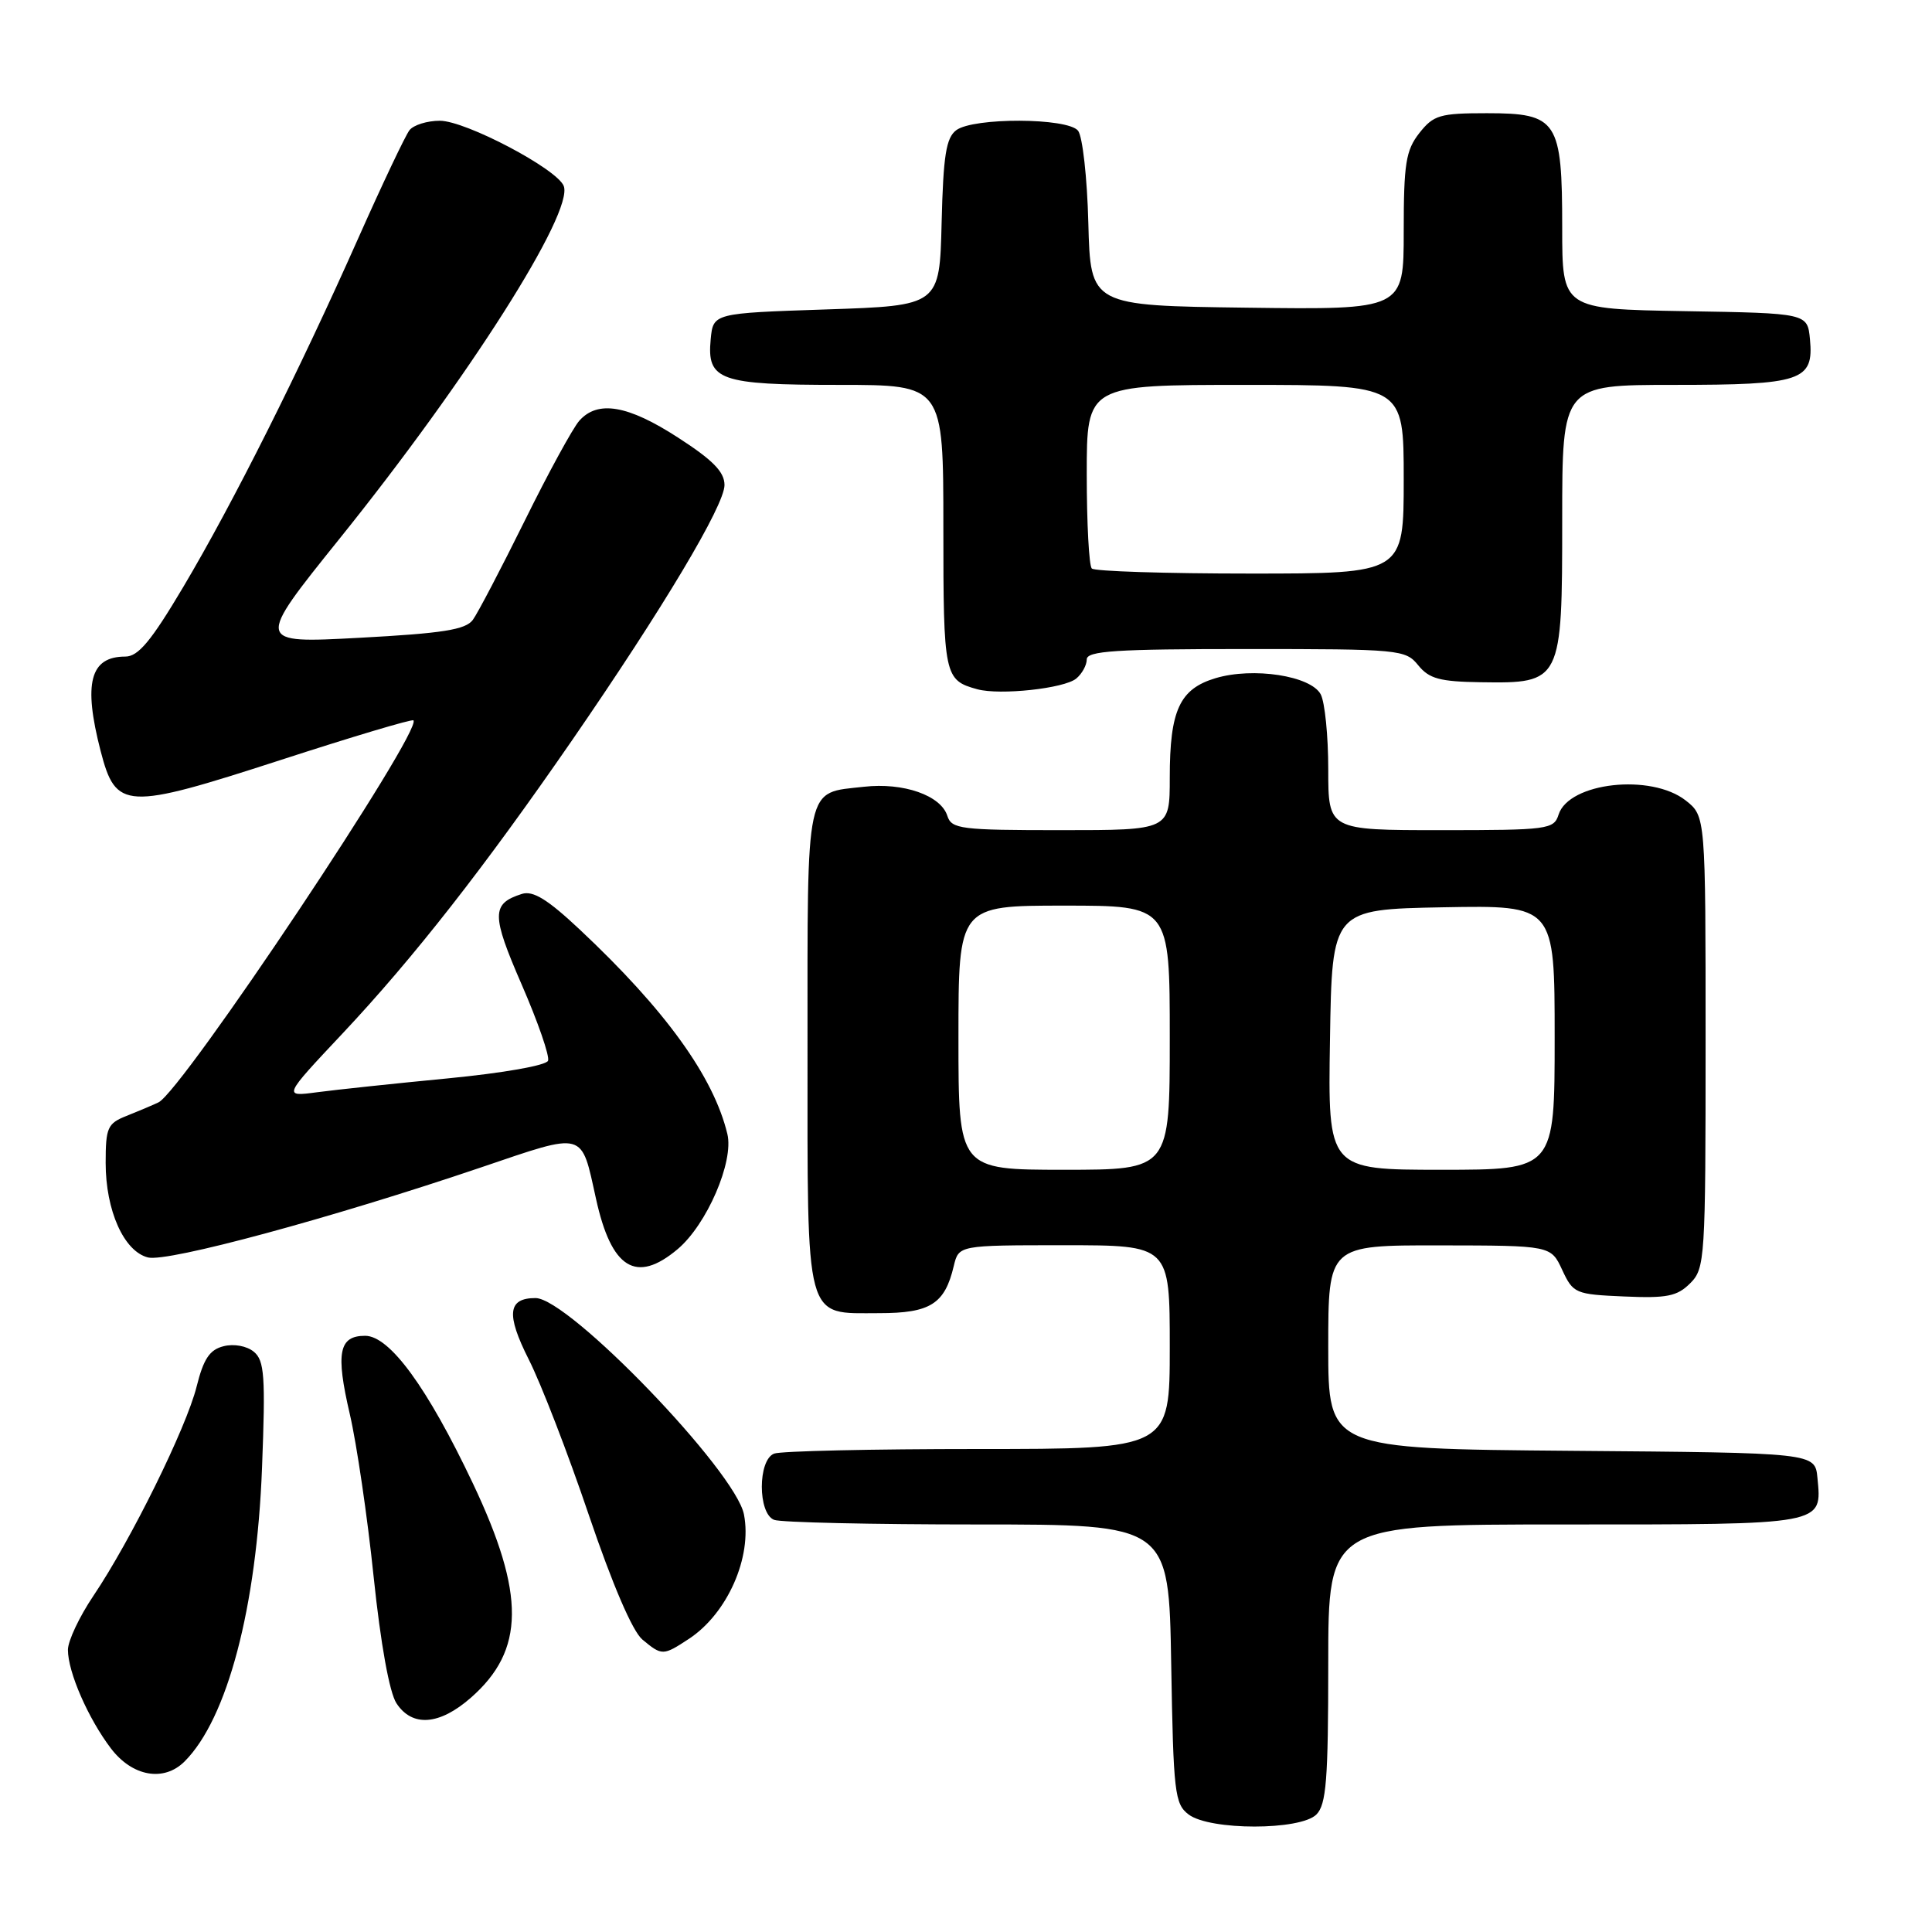 <?xml version="1.0" encoding="UTF-8" standalone="no"?>
<!DOCTYPE svg PUBLIC "-//W3C//DTD SVG 1.1//EN" "http://www.w3.org/Graphics/SVG/1.1/DTD/svg11.dtd" >
<svg xmlns="http://www.w3.org/2000/svg" xmlns:xlink="http://www.w3.org/1999/xlink" version="1.1" viewBox="0 0 256 256">
 <g >
 <path fill="currentColor"
d=" M 174.43 240.43 C 175.74 239.11 176.00 235.85 176.00 220.43 C 176.00 202.00 176.00 202.00 207.38 202.00 C 241.97 202.00 241.42 202.10 240.82 195.82 C 240.50 192.50 240.50 192.50 208.25 192.24 C 176.00 191.97 176.00 191.97 176.00 178.49 C 176.00 165.00 176.00 165.00 190.75 165.02 C 205.50 165.04 205.50 165.04 207.00 168.27 C 208.45 171.39 208.74 171.51 215.21 171.79 C 220.87 172.04 222.23 171.77 223.96 170.04 C 225.92 168.08 226.00 166.88 226.00 138.07 C 226.00 108.15 226.00 108.15 223.37 106.07 C 218.77 102.46 207.88 103.67 206.52 107.94 C 205.90 109.90 205.13 110.00 190.93 110.00 C 176.00 110.00 176.00 110.00 176.00 101.93 C 176.00 97.50 175.55 93.03 175.00 92.00 C 173.68 89.54 166.05 88.37 161.07 89.86 C 156.30 91.29 155.00 94.11 155.00 103.05 C 155.00 110.00 155.00 110.00 140.57 110.00 C 127.29 110.00 126.09 109.85 125.53 108.11 C 124.67 105.39 119.71 103.66 114.48 104.25 C 106.63 105.13 107.00 103.41 107.00 138.79 C 107.00 175.69 106.54 174.00 116.50 174.00 C 123.27 174.00 125.19 172.79 126.38 167.75 C 127.04 165.00 127.04 165.00 141.02 165.00 C 155.00 165.00 155.00 165.00 155.00 178.50 C 155.00 192.00 155.00 192.00 129.58 192.00 C 115.60 192.00 103.45 192.27 102.58 192.61 C 100.40 193.44 100.40 200.56 102.58 201.39 C 103.45 201.73 115.57 202.00 129.52 202.00 C 154.88 202.00 154.88 202.00 155.19 220.46 C 155.48 237.55 155.65 239.03 157.50 240.43 C 160.32 242.56 172.30 242.56 174.43 240.43 Z  M 24.46 233.40 C 30.13 227.73 34.01 213.00 34.72 194.48 C 35.19 182.36 35.04 180.28 33.64 179.12 C 32.71 178.35 31.01 178.03 29.63 178.38 C 27.78 178.84 26.97 180.05 26.05 183.74 C 24.69 189.19 17.33 204.11 12.36 211.48 C 10.51 214.23 9.00 217.44 9.00 218.61 C 9.00 221.57 11.69 227.72 14.71 231.69 C 17.55 235.41 21.72 236.14 24.46 233.40 Z  M 62.40 224.95 C 69.56 218.67 69.63 211.28 62.67 196.58 C 56.64 183.86 51.64 177.00 48.38 177.00 C 44.90 177.00 44.46 179.25 46.35 187.37 C 47.26 191.29 48.69 201.00 49.51 208.94 C 50.44 217.84 51.60 224.26 52.53 225.69 C 54.62 228.88 58.23 228.61 62.40 224.95 Z  M 91.31 217.14 C 96.38 213.79 99.68 206.35 98.58 200.68 C 97.48 194.95 75.37 172.00 70.96 172.00 C 67.28 172.00 67.04 174.14 70.06 180.13 C 71.69 183.34 75.27 192.61 78.02 200.74 C 81.15 209.96 83.81 216.16 85.12 217.25 C 87.72 219.41 87.86 219.41 91.31 217.14 Z  M 89.79 165.52 C 93.66 162.26 97.26 153.93 96.38 150.26 C 94.55 142.66 88.17 133.82 76.81 123.16 C 72.56 119.17 70.63 117.98 69.15 118.45 C 65.10 119.74 65.10 121.20 69.13 130.47 C 71.28 135.41 72.85 139.94 72.62 140.55 C 72.38 141.18 66.67 142.18 59.35 142.89 C 52.28 143.57 44.48 144.40 42.00 144.73 C 37.50 145.33 37.50 145.33 45.41 136.92 C 54.82 126.90 64.15 114.98 75.79 98.11 C 87.86 80.60 96.00 66.97 96.00 64.27 C 96.00 62.53 94.46 60.96 89.84 57.98 C 83.19 53.67 79.20 53.00 76.76 55.75 C 75.91 56.71 72.65 62.67 69.53 69.00 C 66.40 75.33 63.31 81.24 62.65 82.14 C 61.69 83.44 58.67 83.92 47.64 84.51 C 33.84 85.25 33.84 85.25 45.00 71.37 C 62.03 50.20 76.04 28.16 74.70 24.65 C 73.83 22.39 61.70 16.00 58.28 16.00 C 56.61 16.00 54.80 16.56 54.26 17.25 C 53.72 17.94 50.68 24.35 47.50 31.50 C 39.61 49.26 30.87 66.68 24.30 77.75 C 20.02 84.96 18.32 87.00 16.60 87.00 C 11.93 87.00 11.01 90.52 13.33 99.50 C 15.36 107.32 16.58 107.38 37.14 100.72 C 46.65 97.63 54.59 95.26 54.78 95.45 C 56.06 96.73 24.15 144.56 21.00 146.07 C 20.18 146.46 18.26 147.27 16.75 147.87 C 14.25 148.86 14.00 149.42 14.00 154.08 C 14.00 160.41 16.42 165.82 19.61 166.62 C 22.23 167.27 43.94 161.40 63.79 154.67 C 77.65 149.97 76.97 149.79 78.97 158.83 C 81.01 168.12 84.29 170.15 89.79 165.52 Z  M 142.61 89.91 C 143.37 89.28 144.00 88.14 144.00 87.38 C 144.00 86.25 147.84 86.00 165.09 86.00 C 185.47 86.00 186.24 86.07 187.92 88.15 C 189.37 89.94 190.79 90.32 196.22 90.40 C 206.92 90.56 207.00 90.40 207.00 68.85 C 207.00 51.00 207.00 51.00 221.81 51.00 C 238.75 51.00 240.35 50.46 239.83 44.96 C 239.50 41.50 239.50 41.50 223.25 41.23 C 207.00 40.95 207.00 40.95 207.00 30.20 C 207.00 15.96 206.37 15.00 197.02 15.00 C 190.78 15.00 189.95 15.25 188.07 17.63 C 186.28 19.92 186.00 21.66 186.00 30.66 C 186.00 41.04 186.00 41.04 165.25 40.77 C 144.50 40.50 144.50 40.50 144.21 29.56 C 144.06 23.54 143.44 18.03 142.84 17.31 C 141.42 15.59 128.99 15.55 126.71 17.25 C 125.36 18.26 124.99 20.61 124.77 29.50 C 124.50 40.50 124.50 40.50 109.50 41.00 C 94.50 41.50 94.50 41.50 94.17 44.96 C 93.65 50.40 95.33 51.00 111.19 51.00 C 125.00 51.00 125.00 51.00 125.00 69.88 C 125.00 89.58 125.12 90.13 129.50 91.33 C 132.50 92.15 141.02 91.23 142.61 89.91 Z  M 127.00 137.50 C 127.00 120.00 127.00 120.00 141.00 120.00 C 155.00 120.00 155.00 120.00 155.00 137.50 C 155.00 155.00 155.00 155.00 141.00 155.00 C 127.00 155.00 127.00 155.00 127.00 137.50 Z  M 176.23 137.75 C 176.50 120.50 176.50 120.50 191.25 120.22 C 206.00 119.95 206.00 119.95 206.00 137.47 C 206.00 155.00 206.00 155.00 190.98 155.00 C 175.95 155.00 175.95 155.00 176.23 137.75 Z  M 144.67 75.33 C 144.30 74.97 144.00 69.34 144.00 62.83 C 144.00 51.00 144.00 51.00 165.00 51.00 C 186.00 51.00 186.00 51.00 186.00 63.50 C 186.00 76.00 186.00 76.00 165.67 76.00 C 154.48 76.00 145.03 75.70 144.67 75.33 Z "/>
</g>
</svg>